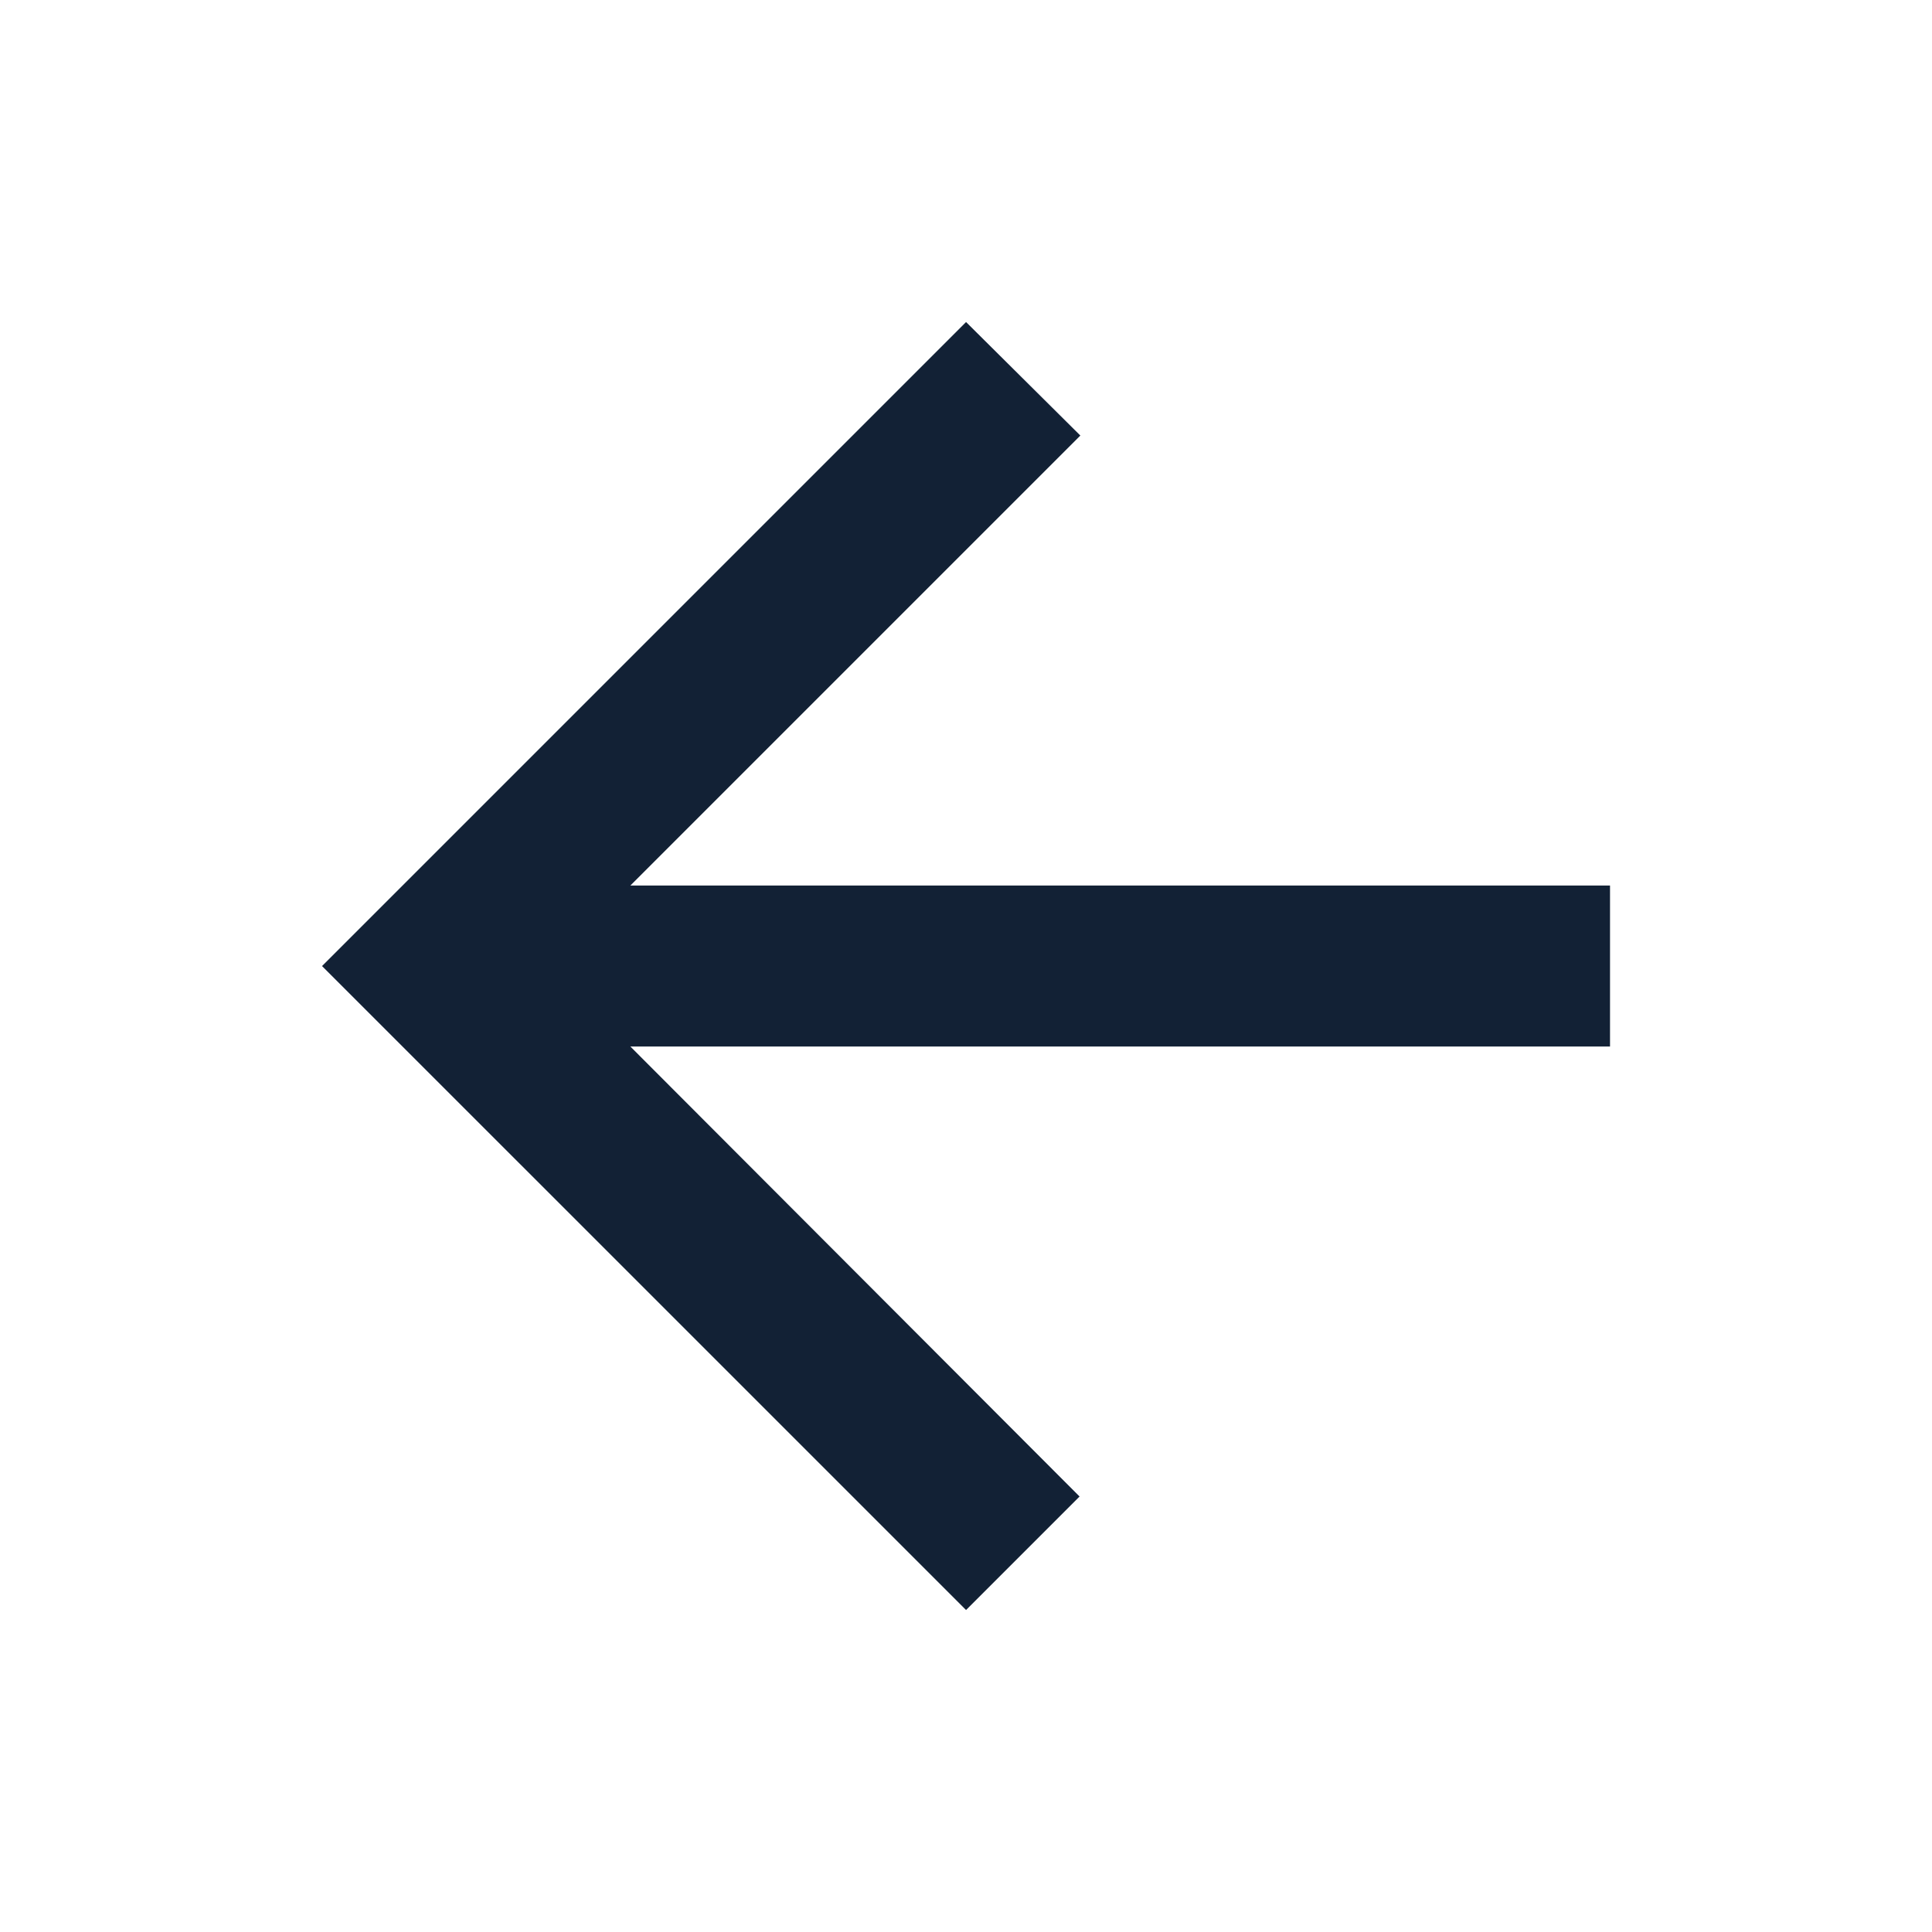 <svg width="32" height="32" viewBox="0 0 32 32" fill="none" xmlns="http://www.w3.org/2000/svg">
<path d="M26.667 14.667H10.441L17.894 7.214L16.001 5.334L5.334 16.001L16.001 26.667L17.881 24.787L10.441 17.334H26.667V14.667Z" fill="#122135"/>
</svg>
